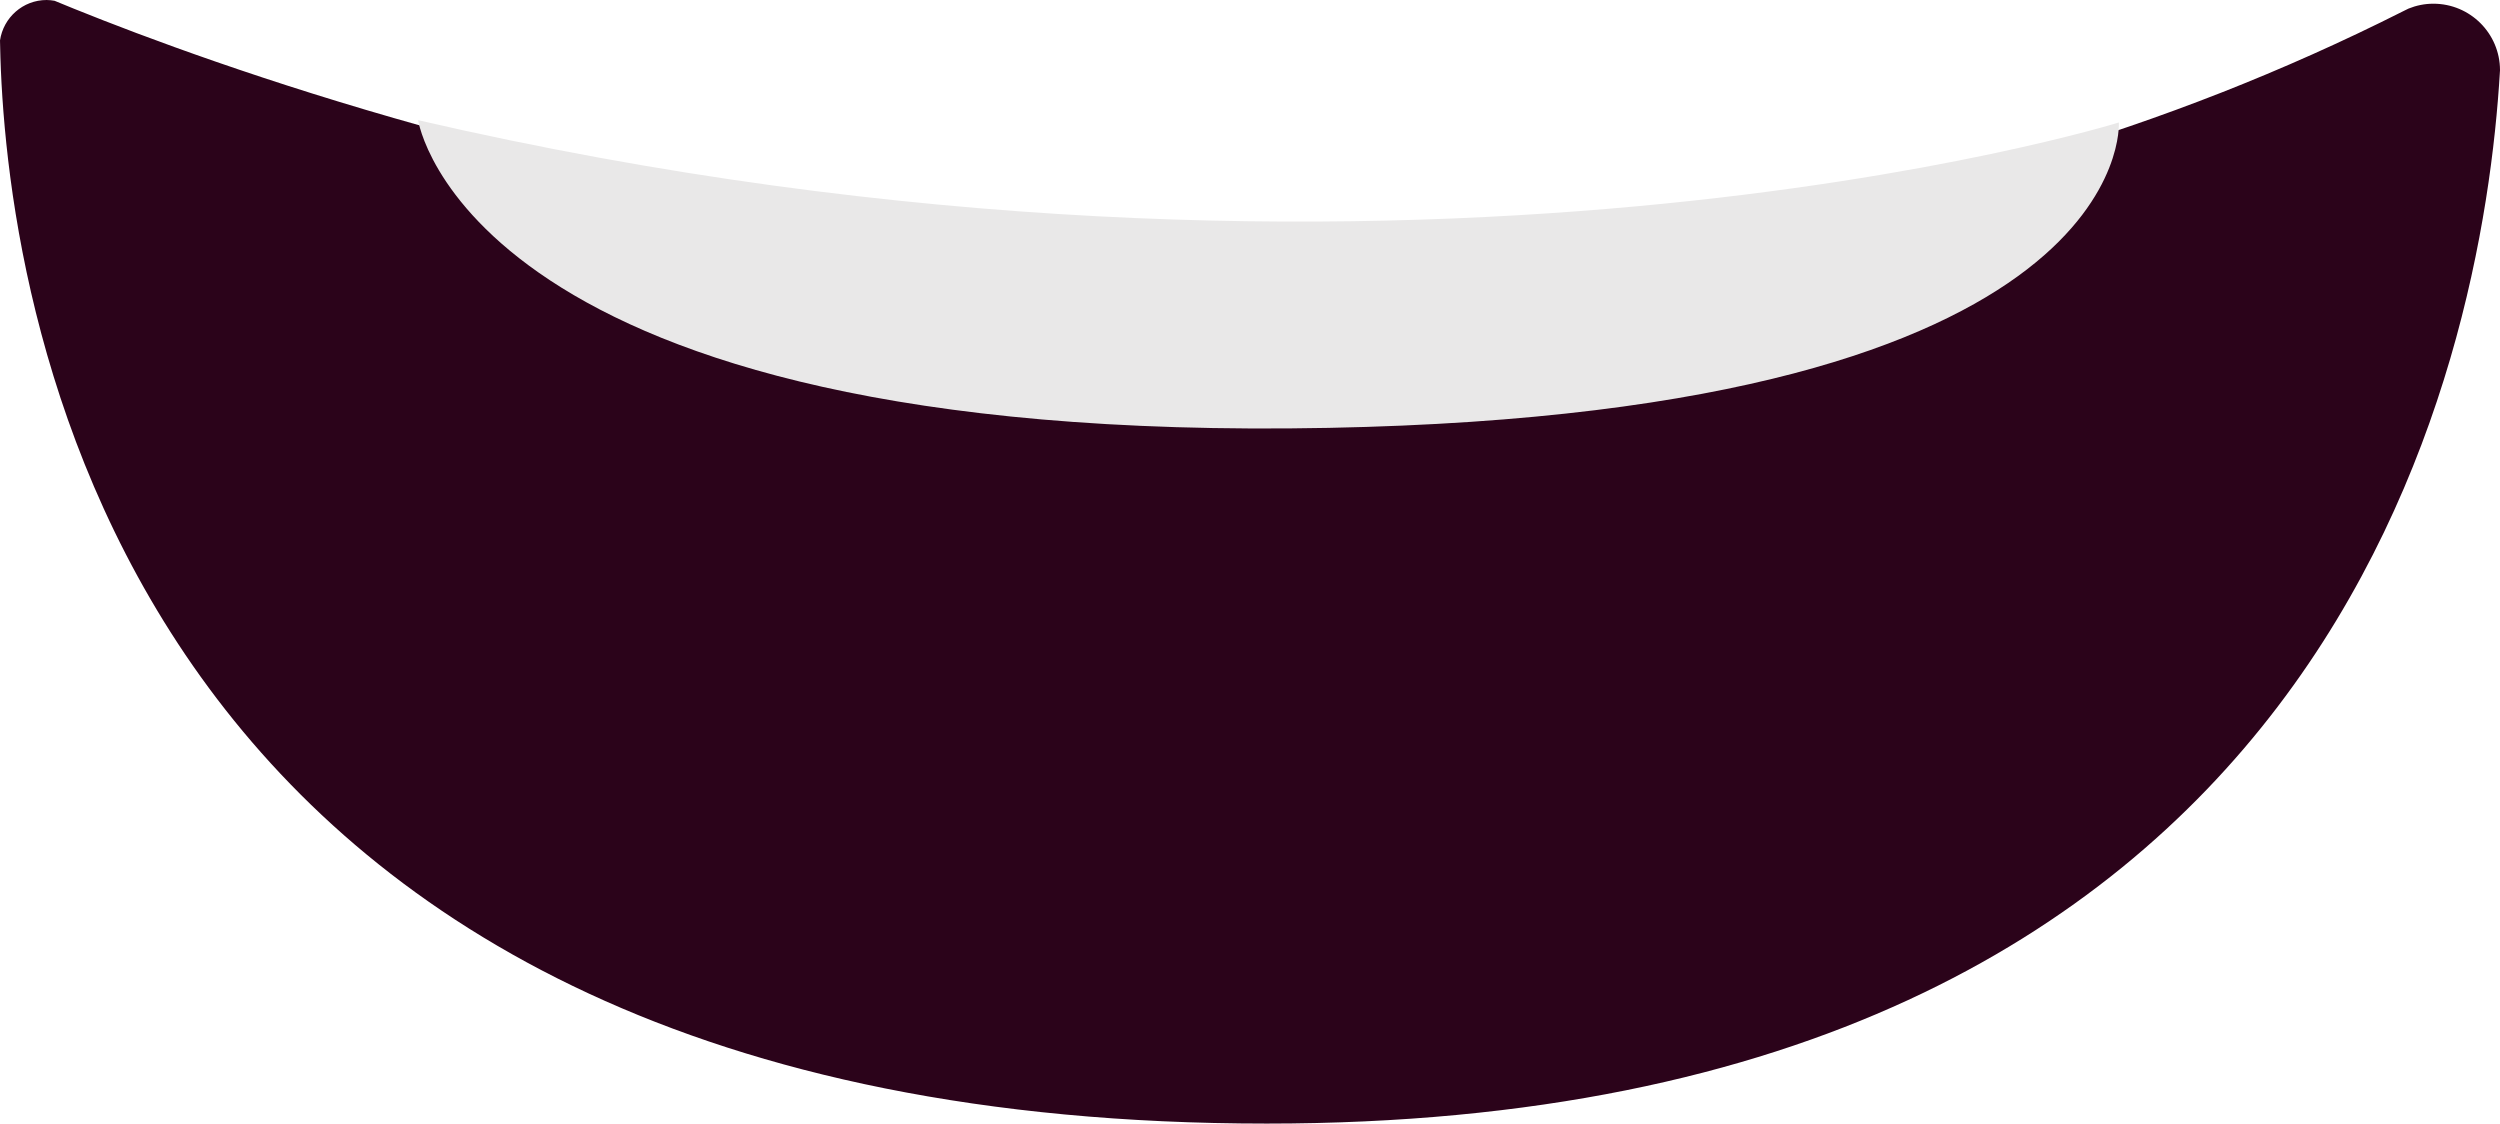<svg version="1.1" id="图层_1" x="0px" y="0px" width="180px" height="80.896px" viewBox="0 0 180 80.896" enable-background="new 0 0 180 80.896" xml:space="preserve" xmlns="http://www.w3.org/2000/svg" xmlns:xlink="http://www.w3.org/1999/xlink" xmlns:xml="http://www.w3.org/XML/1998/namespace">
  <path fill="#2B031A" d="M180,5.048c-0.008-2.644-2.152-4.781-4.797-4.781c-0.635,0-1.236,0.127-1.791,0.352
	c-0.129,0.064-0.258,0.126-0.385,0.19C103.549,35.858,25.874,8.931,5.318,0.625C4.819,0.426,4.36,0.234,3.931,0.057
	C3.744,0.026,3.556,0,3.361,0C1.647,0,0.242,1.269,0,2.912C0.007,3.294,0.018,3.705,0.03,4.13
	c0.588,18.702,9.028,76.768,91.179,76.768c76.93,0,87.544-54.76,88.787-75.777c0-0.019,0.004-0.038,0.004-0.058
	C180,5.057,180,5.054,180,5.048z" class="color c1"/>
  <path fill="#E9E8E8" d="M30.105,8.651c0,0,3.462,23.363,65.561,22.156c58.25-1.136,56.891-21.988,56.891-21.988
	S100.577,24.987,30.105,8.651z" class="color c2"/>
</svg>
